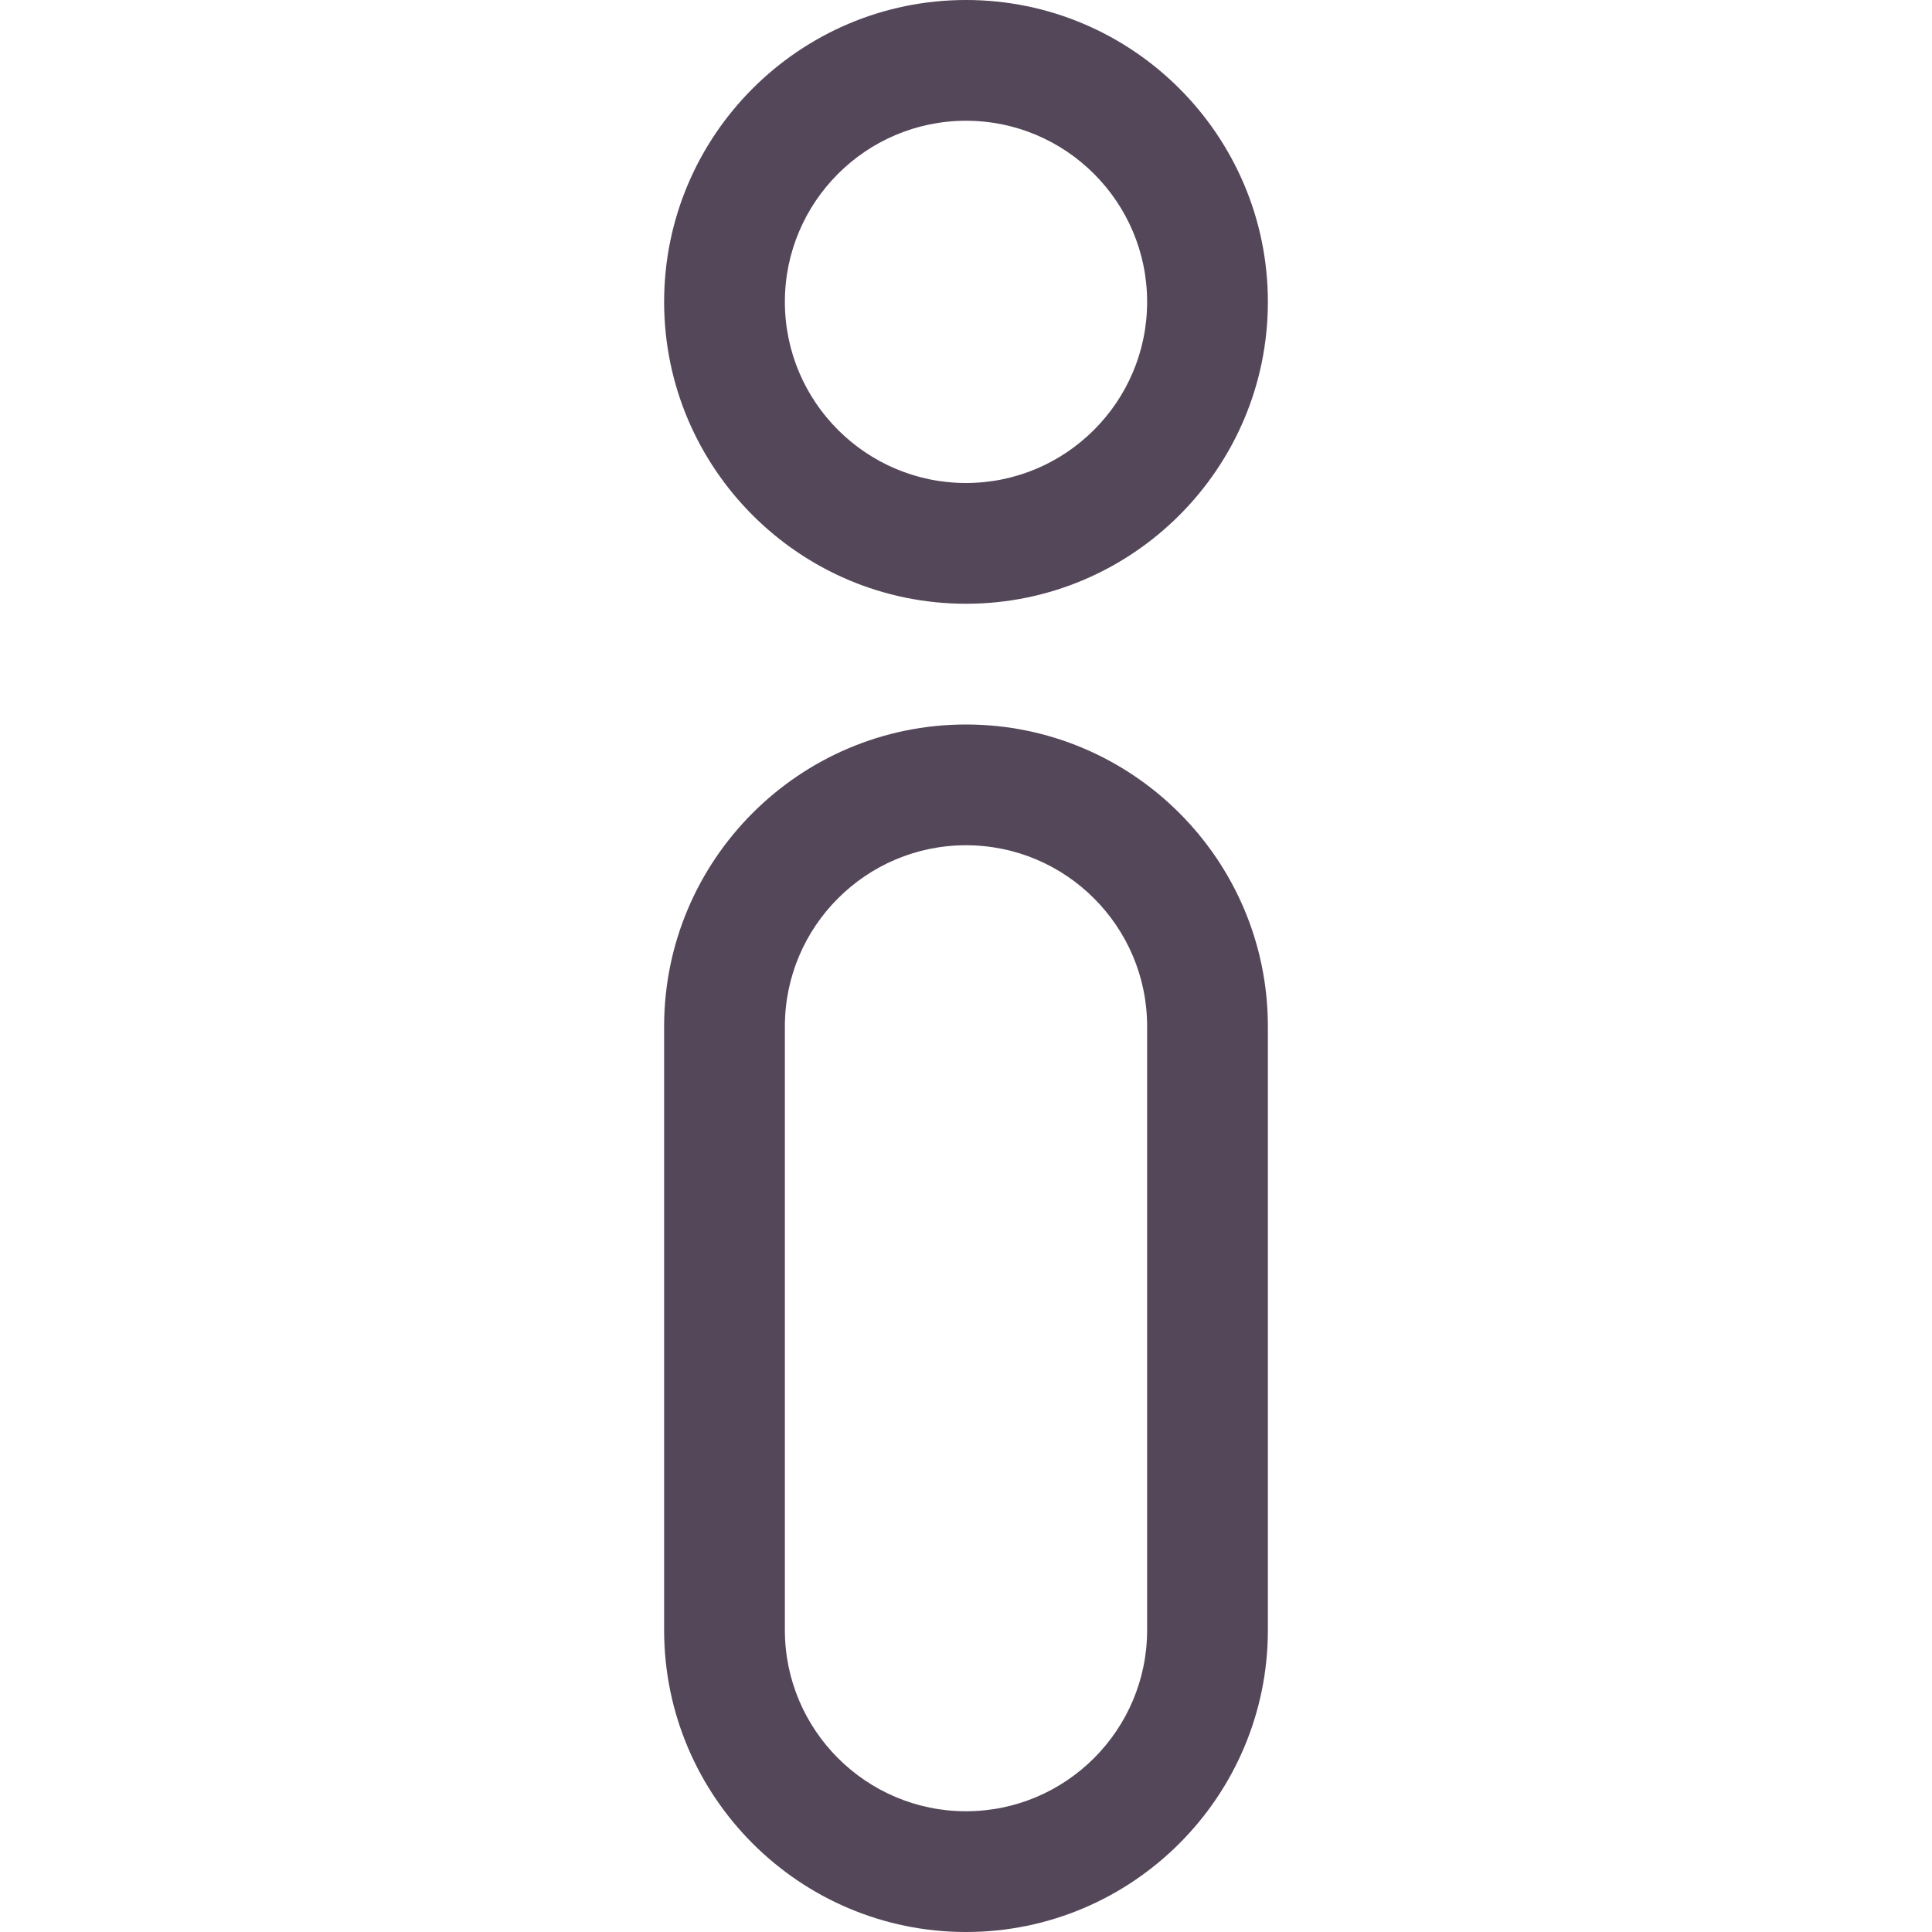 <?xml version="1.0"?>
<svg xmlns="http://www.w3.org/2000/svg" xmlnsXlink="http://www.w3.org/1999/xlink" xmlnsSvgjs="http://svgjs.com/svgjs" version="1.1" width="512" height="512" x="0" y="0" viewBox="0 0 512 512" style="enable-background:new 0 0 512 512" xmlSpace="preserve" class=""><g><g xmlns="http://www.w3.org/2000/svg"><path d="m256 512c-44.112 0-80-35.888-80-80v-160c0-44.112 35.888-80 80-80s80 35.888 80 80v160c0 44.112-35.888 80-80 80zm0-288c-26.467 0-48 21.533-48 48v160c0 26.467 21.533 48 48 48 26.468 0 48-21.533 48-48v-160c0-26.467-21.532-48-48-48z" fill="#544759" data-original="#000000" style=""/><path d="m256 160c-44.112 0-80-35.888-80-80s35.888-80 80-80 80 35.888 80 80-35.888 80-80 80zm0-128c-26.467 0-48 21.533-48 48s21.533 48 48 48 48-21.533 48-48-21.533-48-48-48z" fill="#544759" data-original="#000000" style=""/></g></g></svg>

